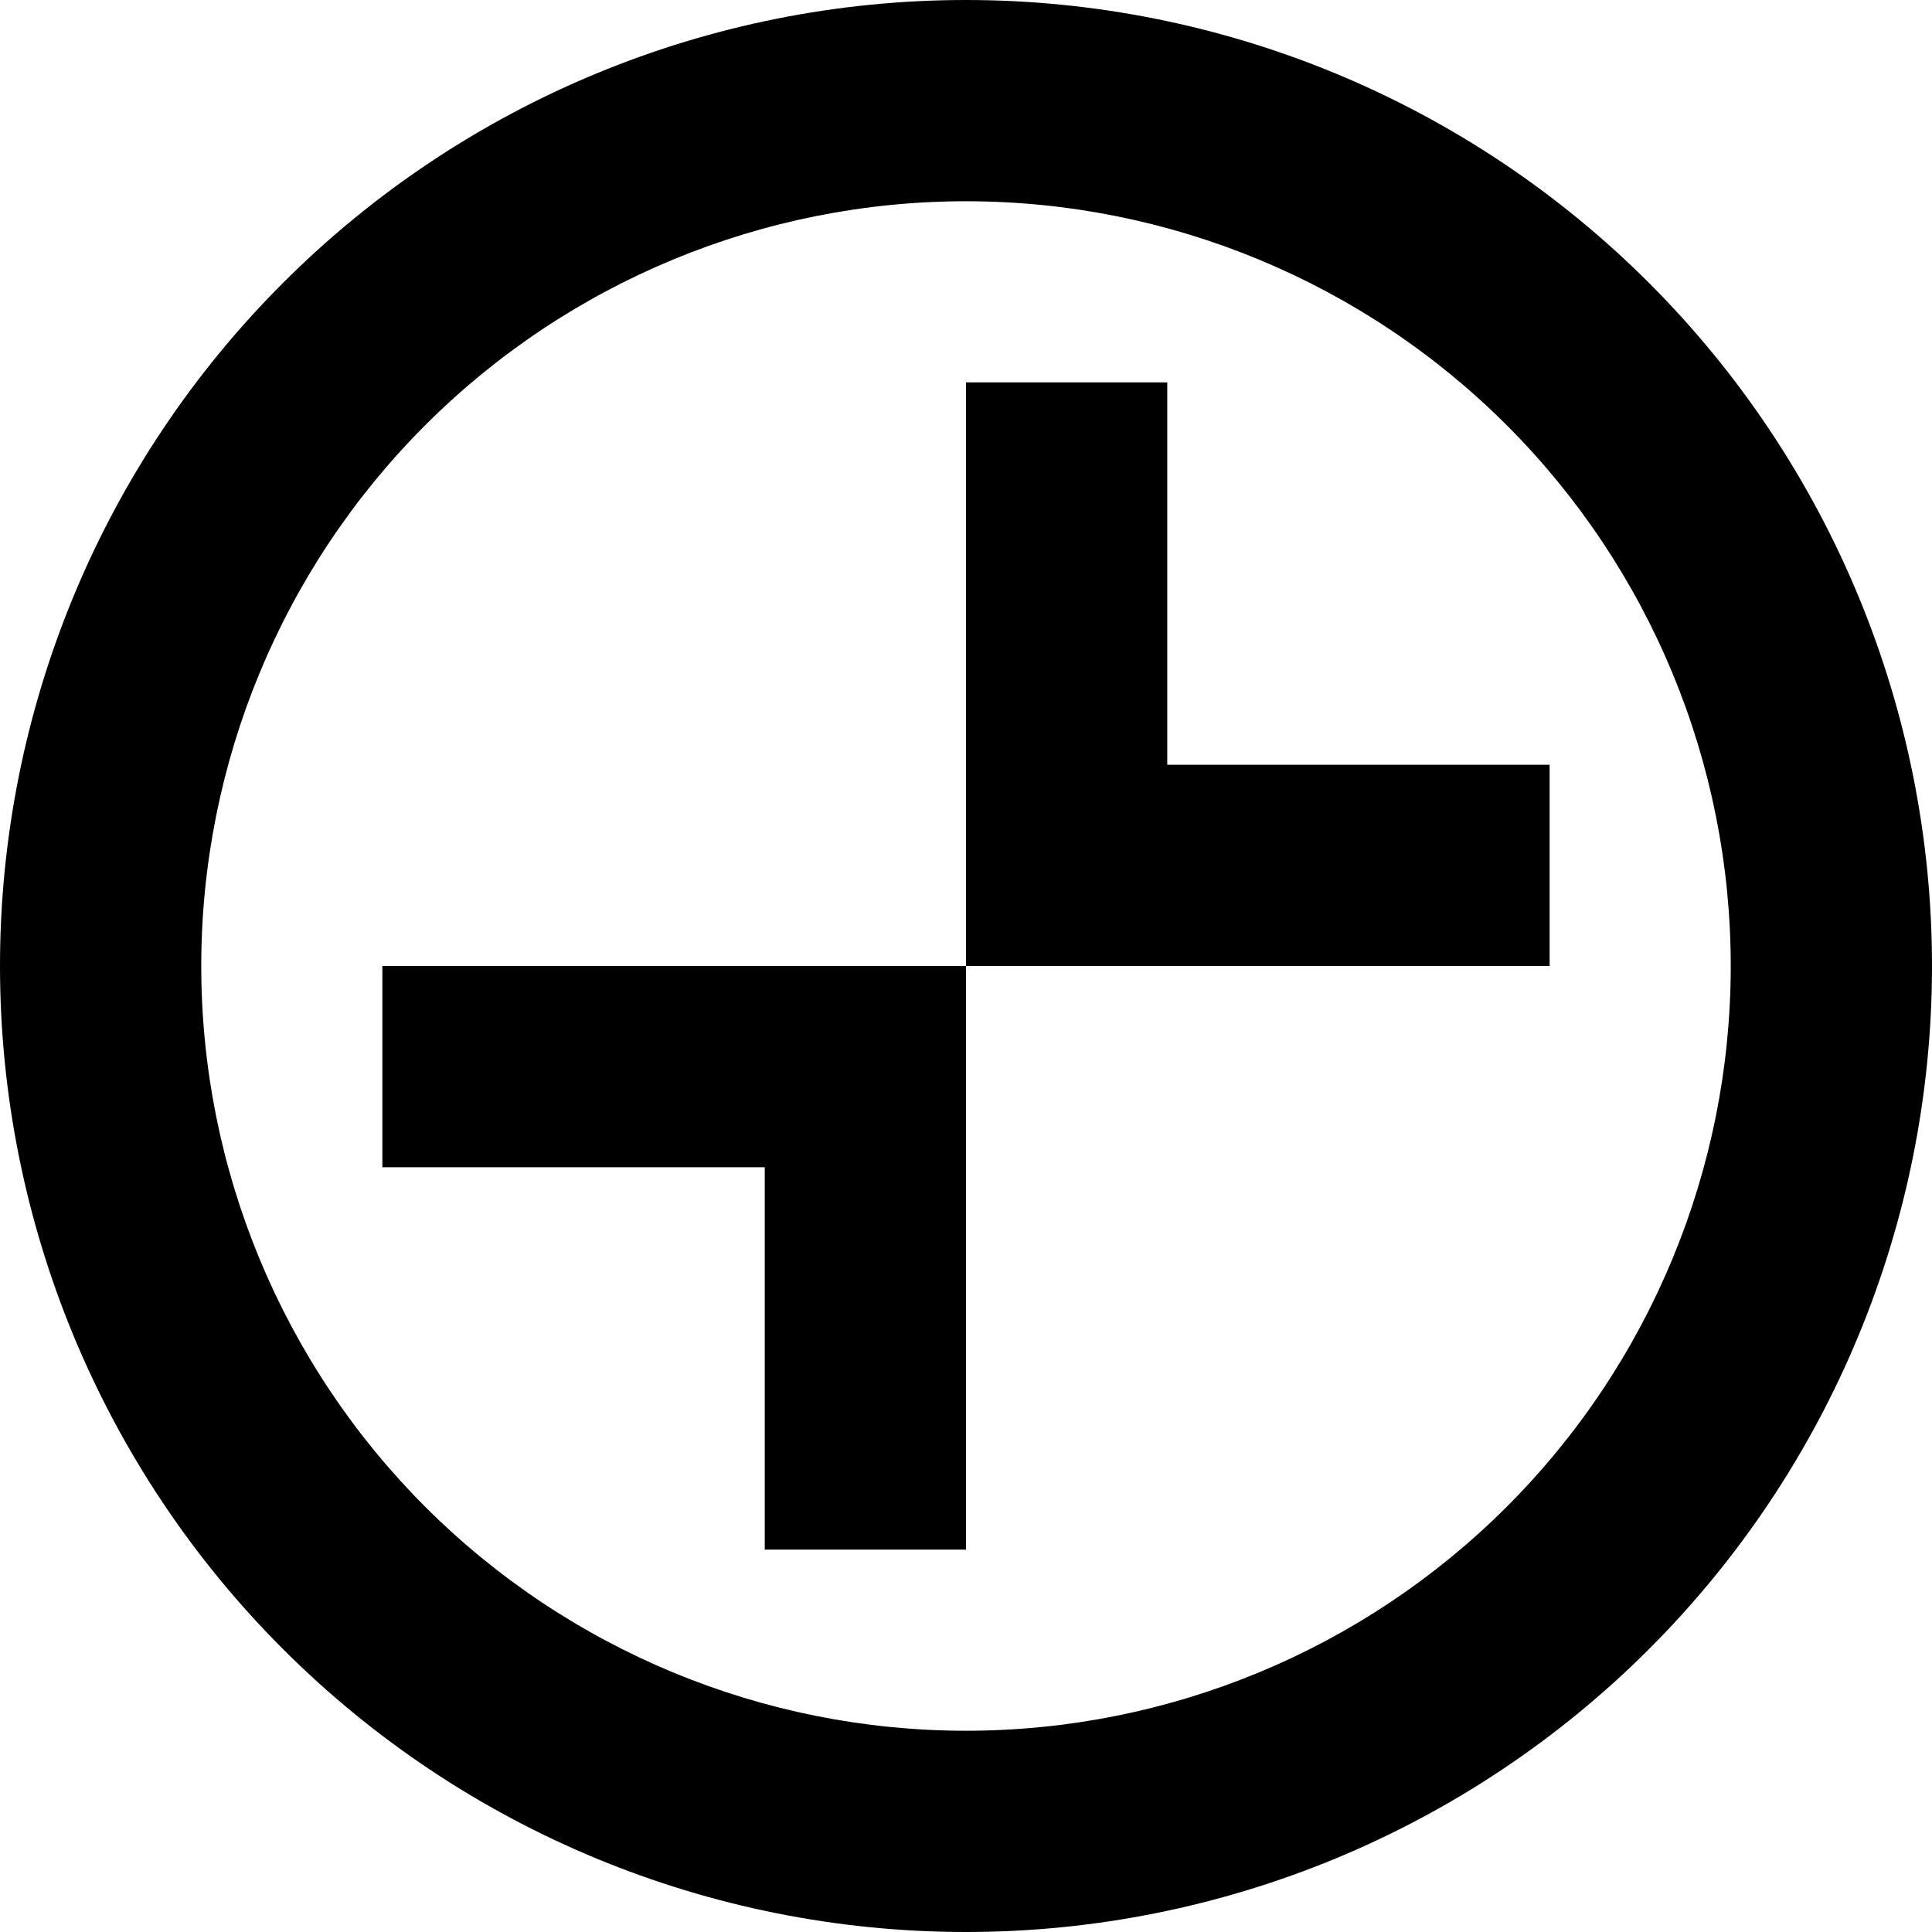 <svg xmlns="http://www.w3.org/2000/svg" fill="none" viewBox="0 0 24 24" id="Shrink-Window-Osx--Streamline-Sharp-Remix">
  <desc>
    Shrink Window Osx Streamline Icon: https://streamlinehq.com
  </desc>
  <g id="Remix/Interface Essential/shrink-window-osx">
    <path id="Union" fill="#000000" fill-rule="evenodd" d="M3.515 3.515C5.765 1.264 8.817 0 12 0s6.235 1.264 8.485 3.515C22.736 5.765 24 8.817 24 12s-1.264 6.235 -3.515 8.485C18.235 22.736 15.183 24 12 24c-3.183 0 -6.235 -1.264 -8.485 -3.515C1.264 18.235 0 15.183 0 12c0 -3.183 1.264 -6.235 3.515 -8.485ZM12 2.5c-2.52 0 -4.936 1.001 -6.718 2.782C3.501 7.064 2.5 9.48 2.5 12c0 2.52 1.001 4.936 2.782 6.718C7.064 20.499 9.48 21.5 12 21.5c2.52 0 4.936 -1.001 6.718 -2.783C20.499 16.936 21.5 14.52 21.5 12c0 -2.52 -1.001 -4.936 -2.783 -6.718C16.936 3.501 14.52 2.5 12 2.5Zm0 10.75 0 6H9.5V14.5l-4.75 0V12l6 0H12v1.25ZM12 12l0 -1.25v-6h2.5V9.5h4.75V12H12Z" clip-rule="evenodd" stroke-width="1"></path>
  </g>
</svg>